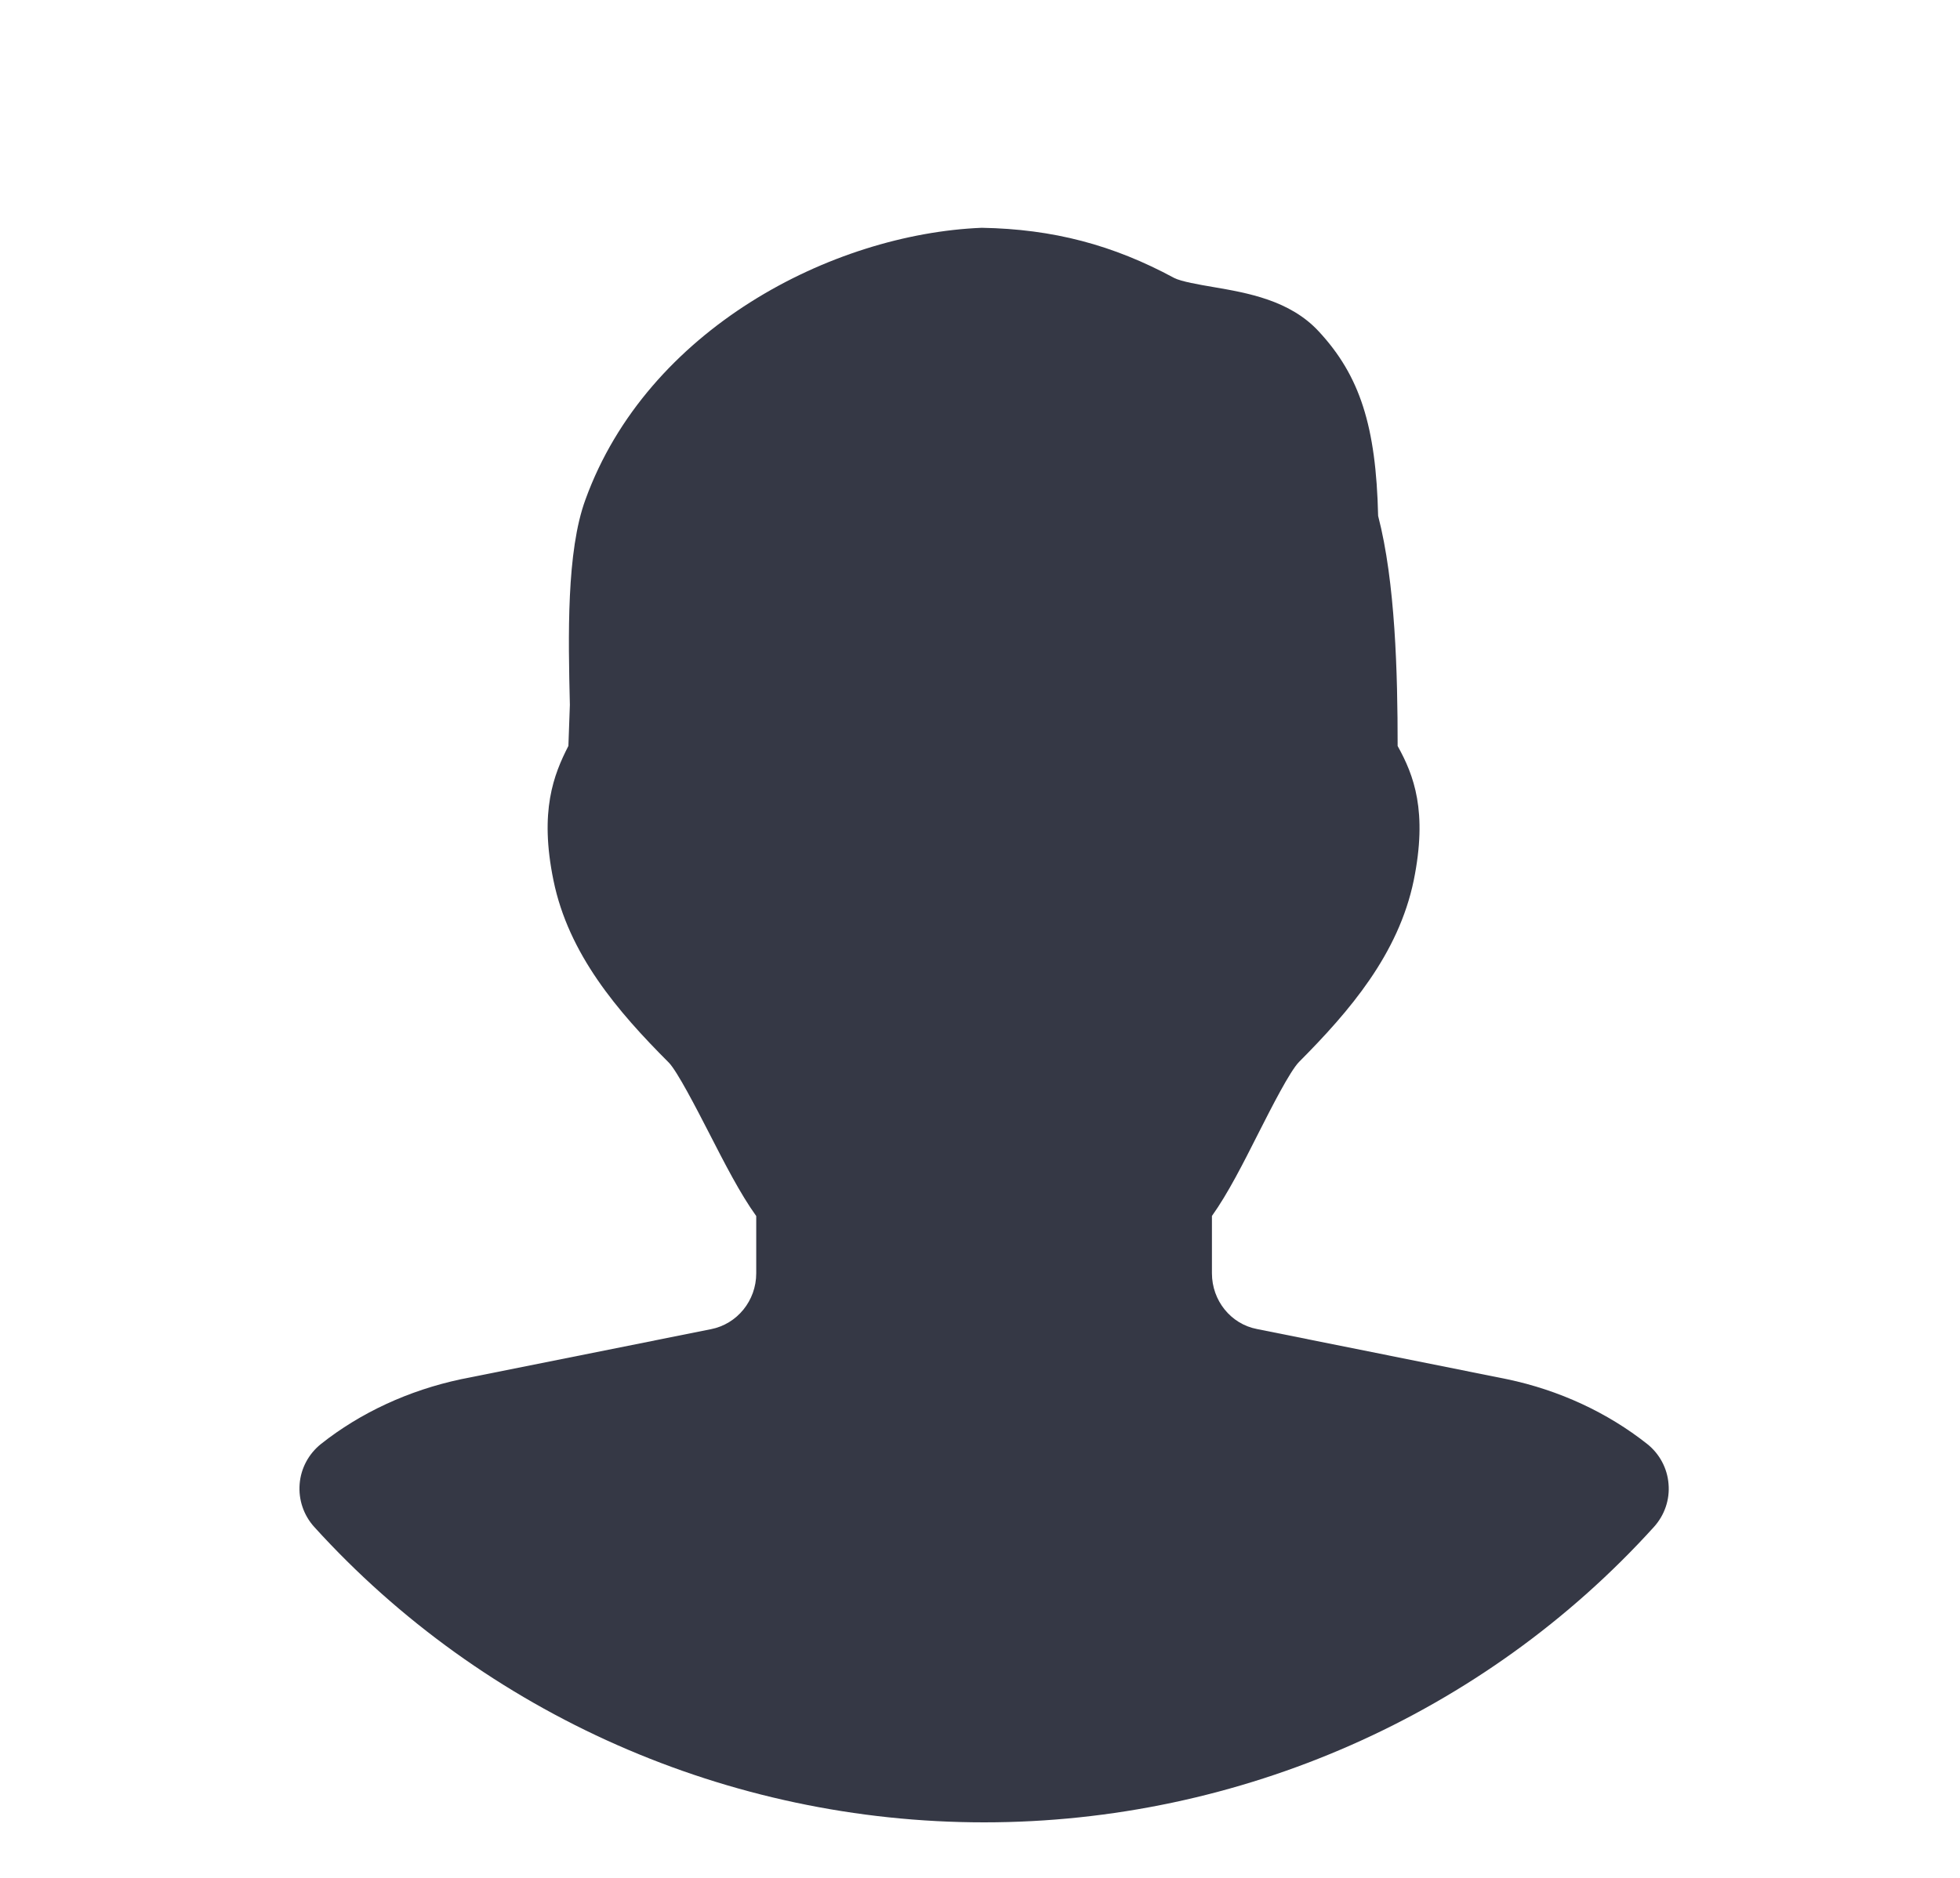<svg width="24" height="23" viewBox="0 0 24 23" fill="none" xmlns="http://www.w3.org/2000/svg">
<path d="M20.17 17.686C19.685 17.302 19.093 17.026 18.452 16.892L15.392 16.278C15.072 16.217 14.84 15.93 14.84 15.595V14.893C15.037 14.617 15.222 14.25 15.416 13.866C15.567 13.569 15.794 13.121 15.907 13.006C16.527 12.383 17.125 11.684 17.311 10.783C17.483 9.938 17.313 9.494 17.114 9.137C17.114 8.246 17.086 7.13 16.875 6.318C16.85 5.219 16.651 4.601 16.148 4.059C15.794 3.676 15.273 3.587 14.853 3.515C14.688 3.487 14.461 3.448 14.377 3.404C13.633 3.002 12.898 2.805 12.021 2.79C10.184 2.865 7.925 4.034 7.169 6.118C6.935 6.753 6.958 7.795 6.978 8.632L6.96 9.136C6.78 9.487 6.603 9.934 6.777 10.782C6.961 11.684 7.56 12.385 8.19 13.015C8.293 13.121 8.526 13.573 8.68 13.872C8.876 14.254 9.063 14.62 9.26 14.894V15.596C9.26 15.93 9.027 16.217 8.705 16.28L5.643 16.893C5.005 17.029 4.414 17.302 3.93 17.686C3.779 17.807 3.684 17.984 3.669 18.177C3.654 18.369 3.718 18.558 3.847 18.701C5.932 21 8.921 22.32 12.05 22.32C15.179 22.32 18.17 21.002 20.253 18.701C20.382 18.558 20.448 18.368 20.431 18.175C20.416 17.983 20.321 17.806 20.17 17.686Z" fill="#353845"/>
</svg>
